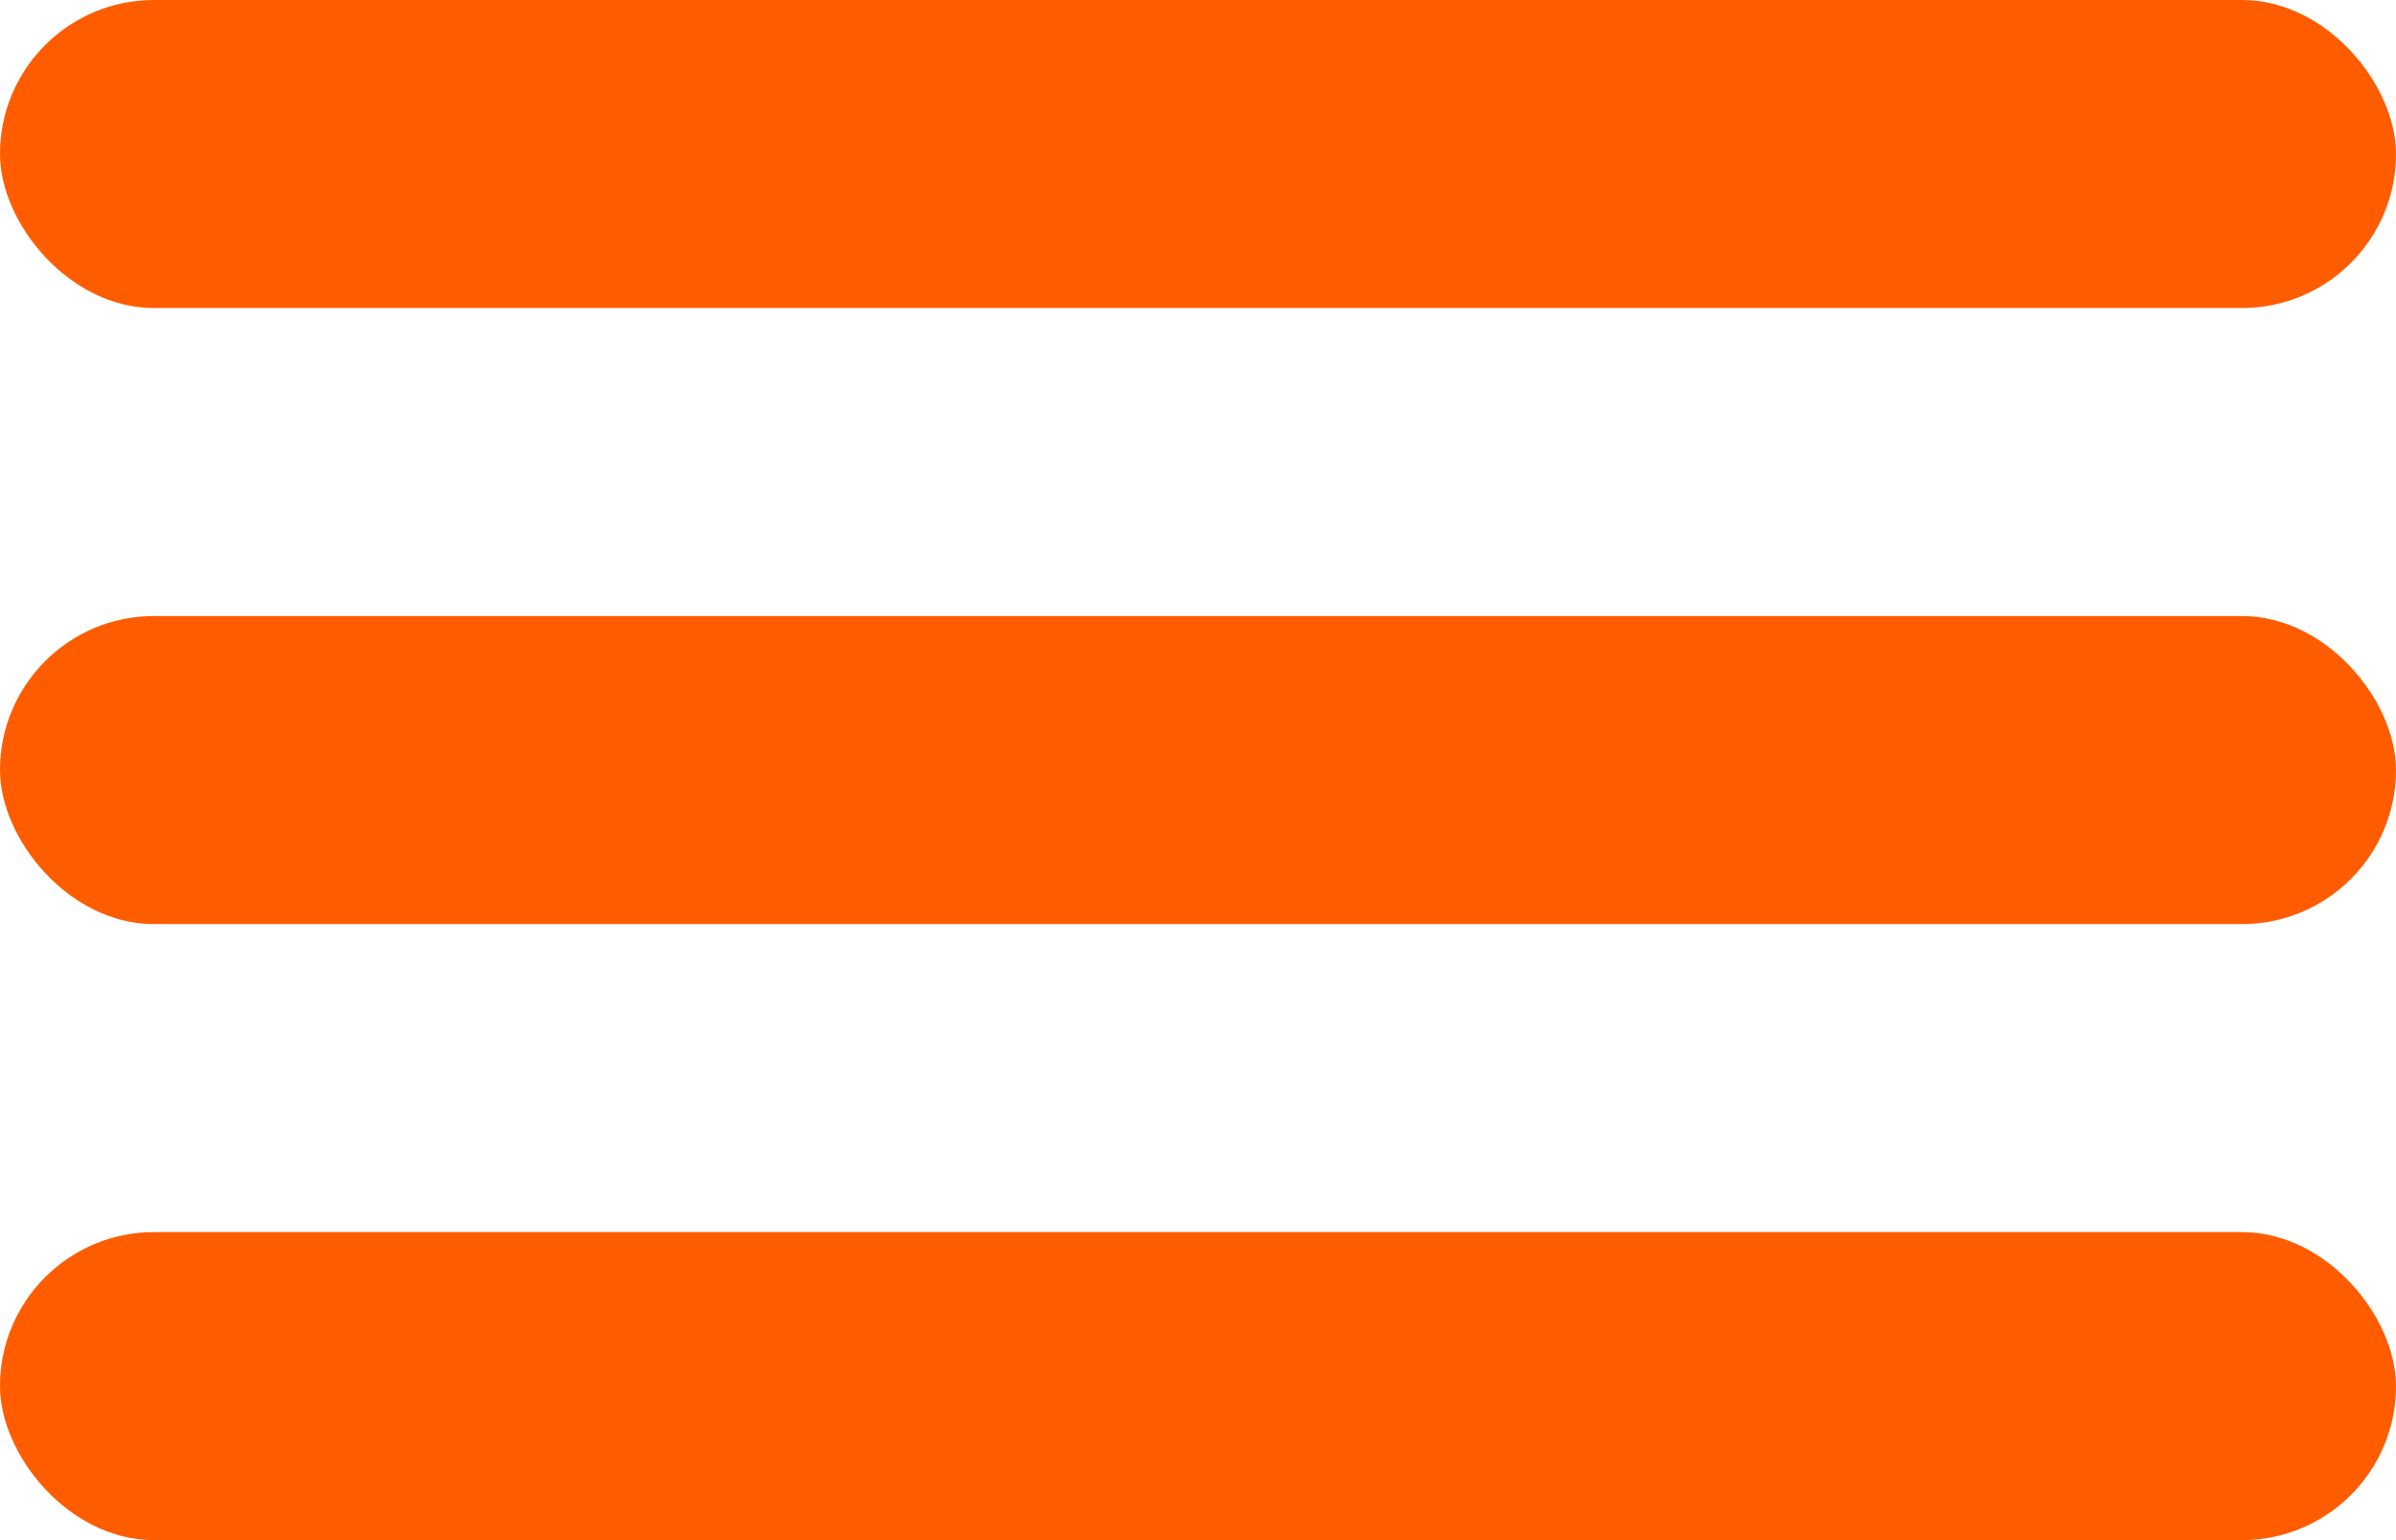 <svg width="56" height="36" viewBox="0 0 56 36" fill="none" xmlns="http://www.w3.org/2000/svg">
<g id="Group 1">
<rect id="Rectangle 2" y="28.8" width="56" height="7.2" rx="3.6" fill="#FF5C00"/>
<rect id="Rectangle 3" width="56" height="7.2" rx="3.6" fill="#FF5C00"/>
<rect id="Rectangle 4" y="14.4" width="56" height="7.2" rx="3.6" fill="#FF5C00"/>
</g>
</svg>
